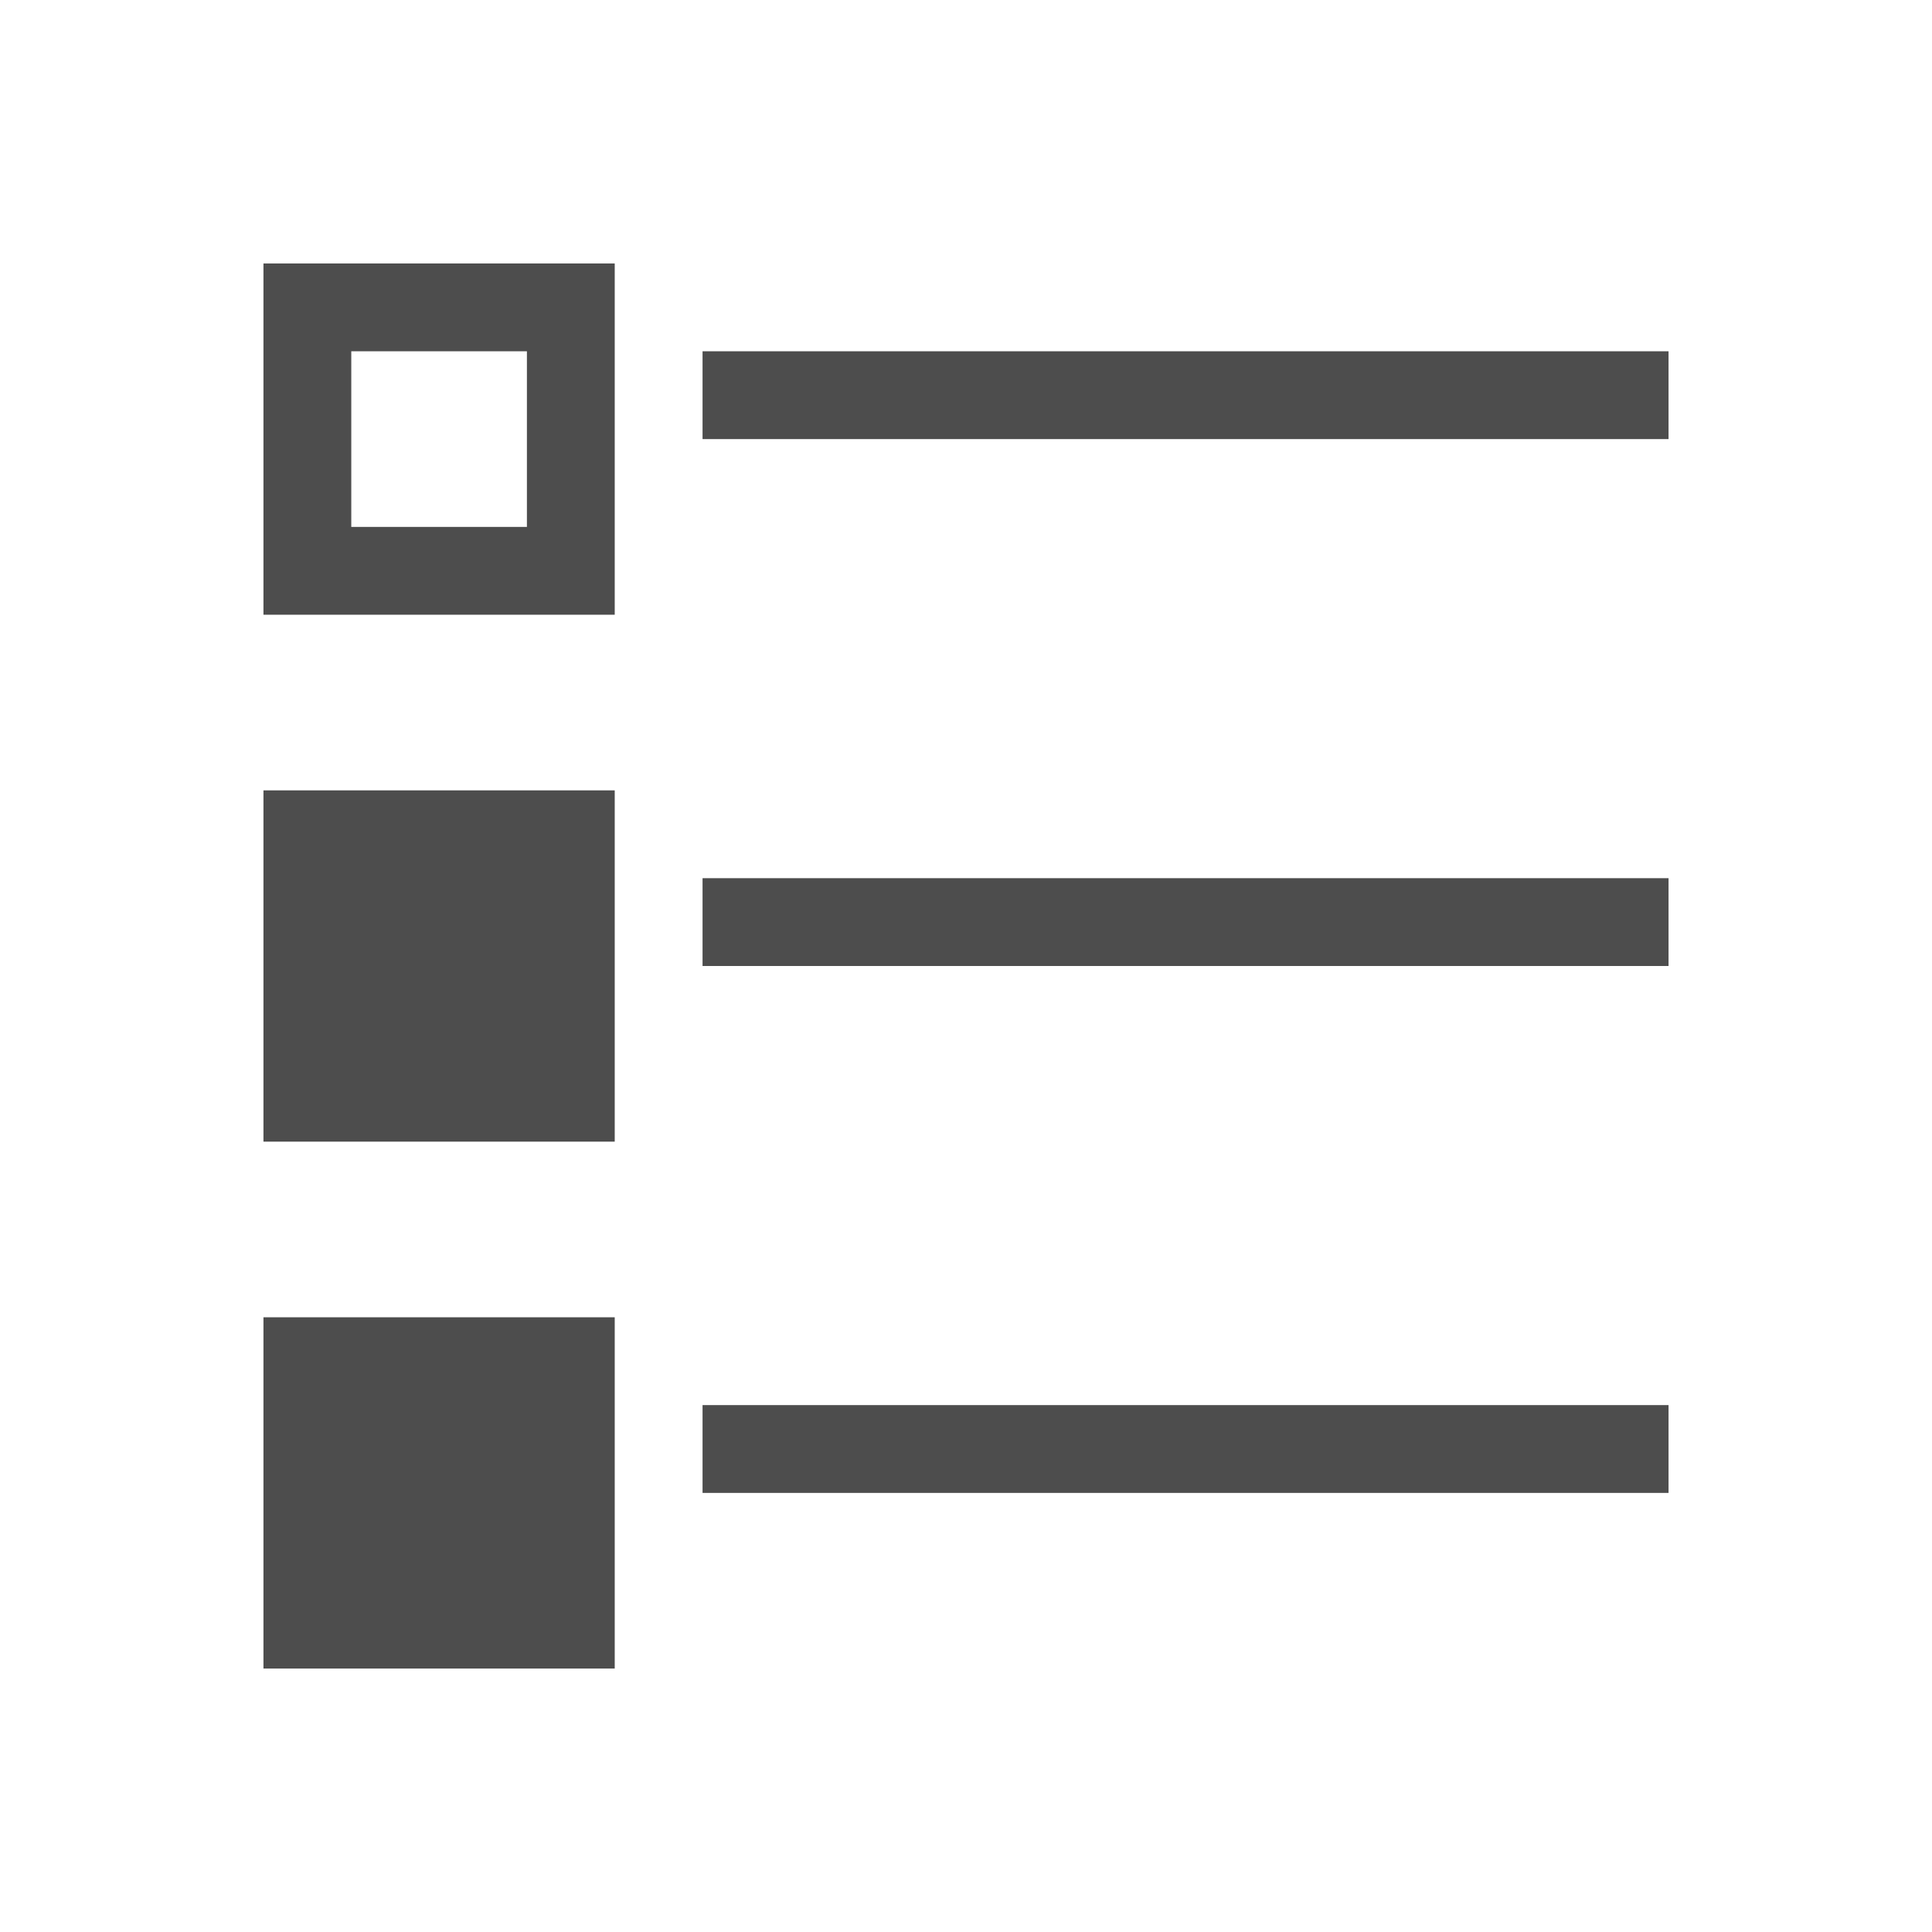 <?xml version="1.0" encoding="UTF-8" standalone="no"?>
<!-- Created with Inkscape (http://www.inkscape.org/) -->

<svg
   xmlns:dc="http://purl.org/dc/elements/1.1/"
   xmlns:cc="http://creativecommons.org/ns#"
   xmlns:rdf="http://www.w3.org/1999/02/22-rdf-syntax-ns#"
   xmlns:svg="http://www.w3.org/2000/svg"
   xmlns="http://www.w3.org/2000/svg"
   xmlns:sodipodi="http://sodipodi.sourceforge.net/DTD/sodipodi-0.dtd"
   xmlns:inkscape="http://www.inkscape.org/namespaces/inkscape"
   id="svg3049"
   height="22"
   width="22"
   version="1.1"
   inkscape:version="0.48.5 r10040"
   sodipodi:docname="view-sort-descending.svg">
  <defs
     id="defs25739" />
  <sodipodi:namedview
     pagecolor="#ffffff"
     bordercolor="#666666"
     borderopacity="1"
     objecttolerance="10"
     gridtolerance="10"
     guidetolerance="10"
     inkscape:pageopacity="0"
     inkscape:pageshadow="2"
     inkscape:window-width="640"
     inkscape:window-height="480"
     id="namedview25737" />
  <g
     id="layer1"
     transform="translate(-421.71 -525.79)">
    <path
       id="rect4108"
       style="fill:#4d4d4d"
       d="m3 3v4h4v-4h-4zm1 1h2v2h-2v-2zm4 0v1h11v-1h-11zm-5 5v4h4v-4h-4zm5 1v1h11v-1h-11zm-5 5v4h4v-4h-4zm5 1v1h11v-1h-11z"
       transform="translate(421.71 525.79)" />
  </g>
</svg>
